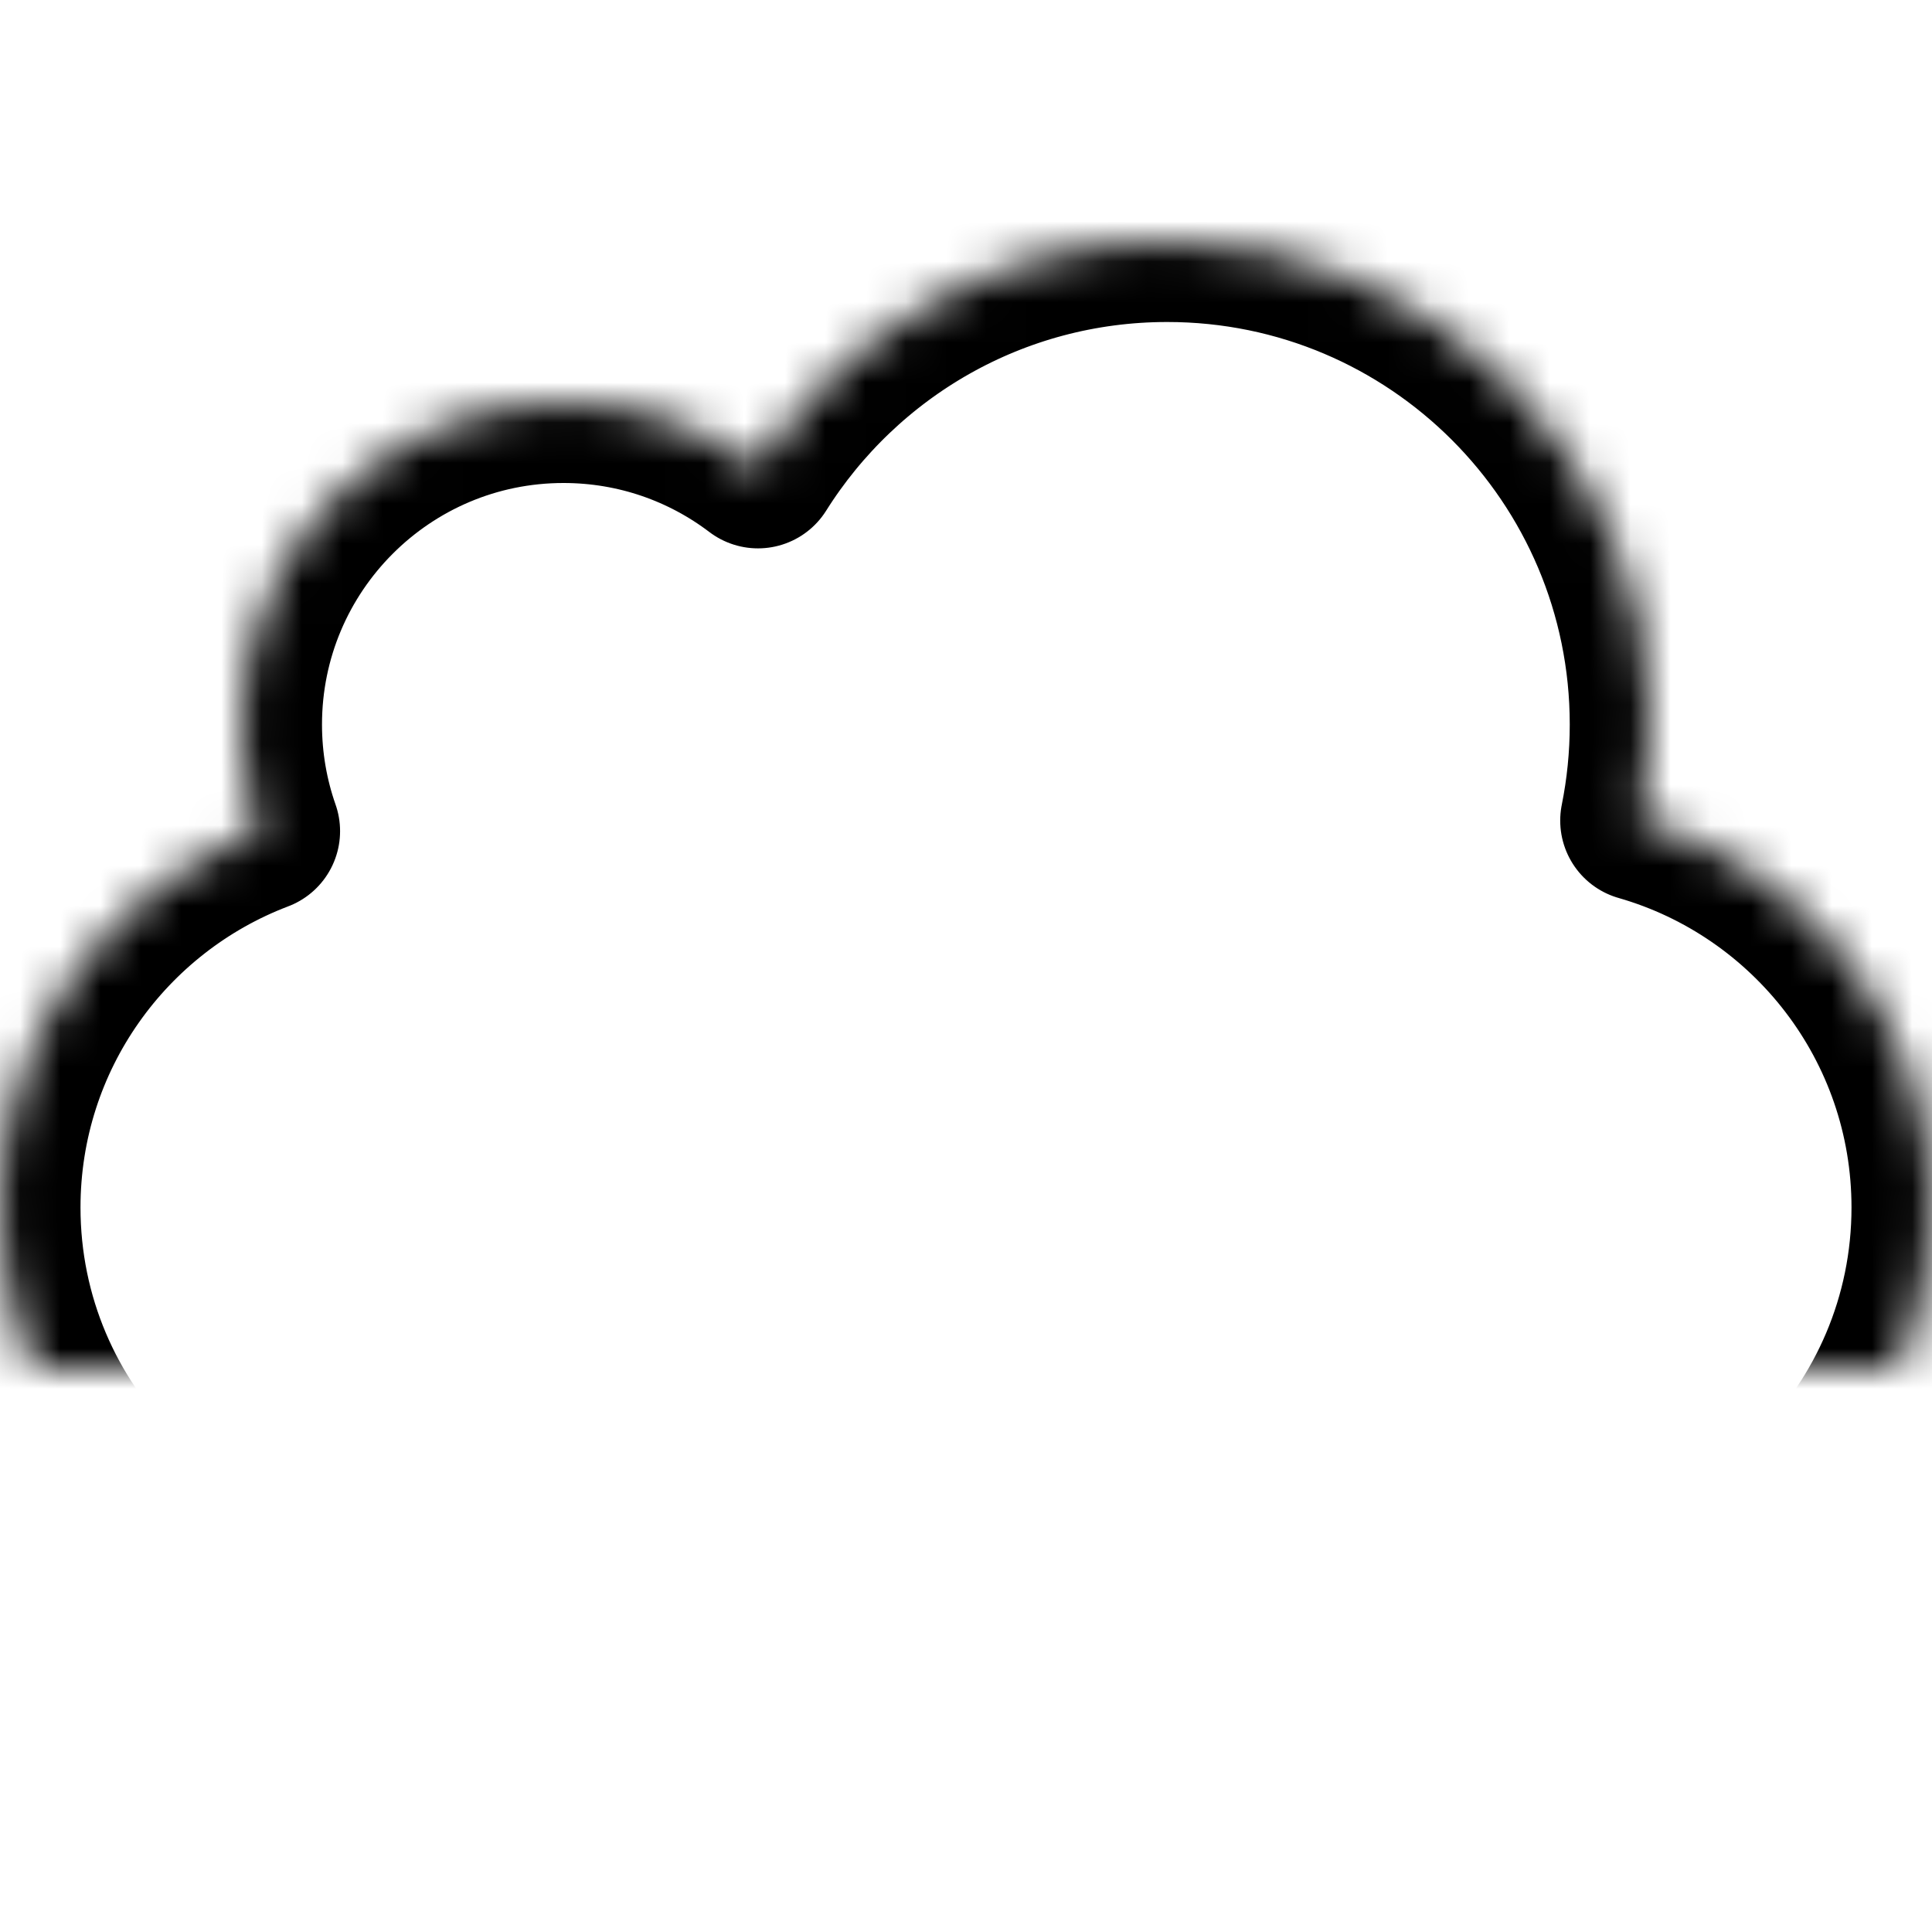 <?xml version="1.0" encoding="UTF-8" standalone="no"?>
<svg width="100%" height="100%" viewBox="0 0 48 48" version="1.1" xmlns="http://www.w3.org/2000/svg" xmlns:xlink="http://www.w3.org/1999/xlink">
    <!-- Generator: Sketch 3.8.3 (29802) - http://www.bohemiancoding.com/sketch -->
    <title>cloud_rounded_thin</title>
    <desc>Created with Sketch.</desc>
    <defs>
        <path d="M38,40 L10,40 C4.477,40 0,35.523 0,30 C0,25.728 2.679,22.081 6.449,20.649 C6.158,19.82 6,18.928 6,18 C6,13.582 9.582,10 14,10 C15.816,10 17.49,10.605 18.832,11.624 C20.955,8.245 24.715,6 29,6 C35.627,6 41,11.373 41,18 C41,18.817 40.918,19.615 40.763,20.387 C44.942,21.585 48,25.436 48,30 C48,35.523 43.523,40 38,40 Z" id="path-1"></path>
        <mask id="mask-2" maskContentUnits="userSpaceOnUse" maskUnits="objectBoundingBox" x="0" y="0" width="48" height="34" fill="white">
            <use xlink:href="#path-1"></use>
        </mask>
    </defs>
    <g id="Page-1" stroke="none" stroke-width="1" fill="none" fill-rule="evenodd" stroke-linejoin="round">
        <g id="Group" stroke="#000000" stroke-width="4">
            <use id="Combined-Shape" mask="url(#mask-2)" xlink:href="#path-1"></use>
        </g>
    </g>
</svg>